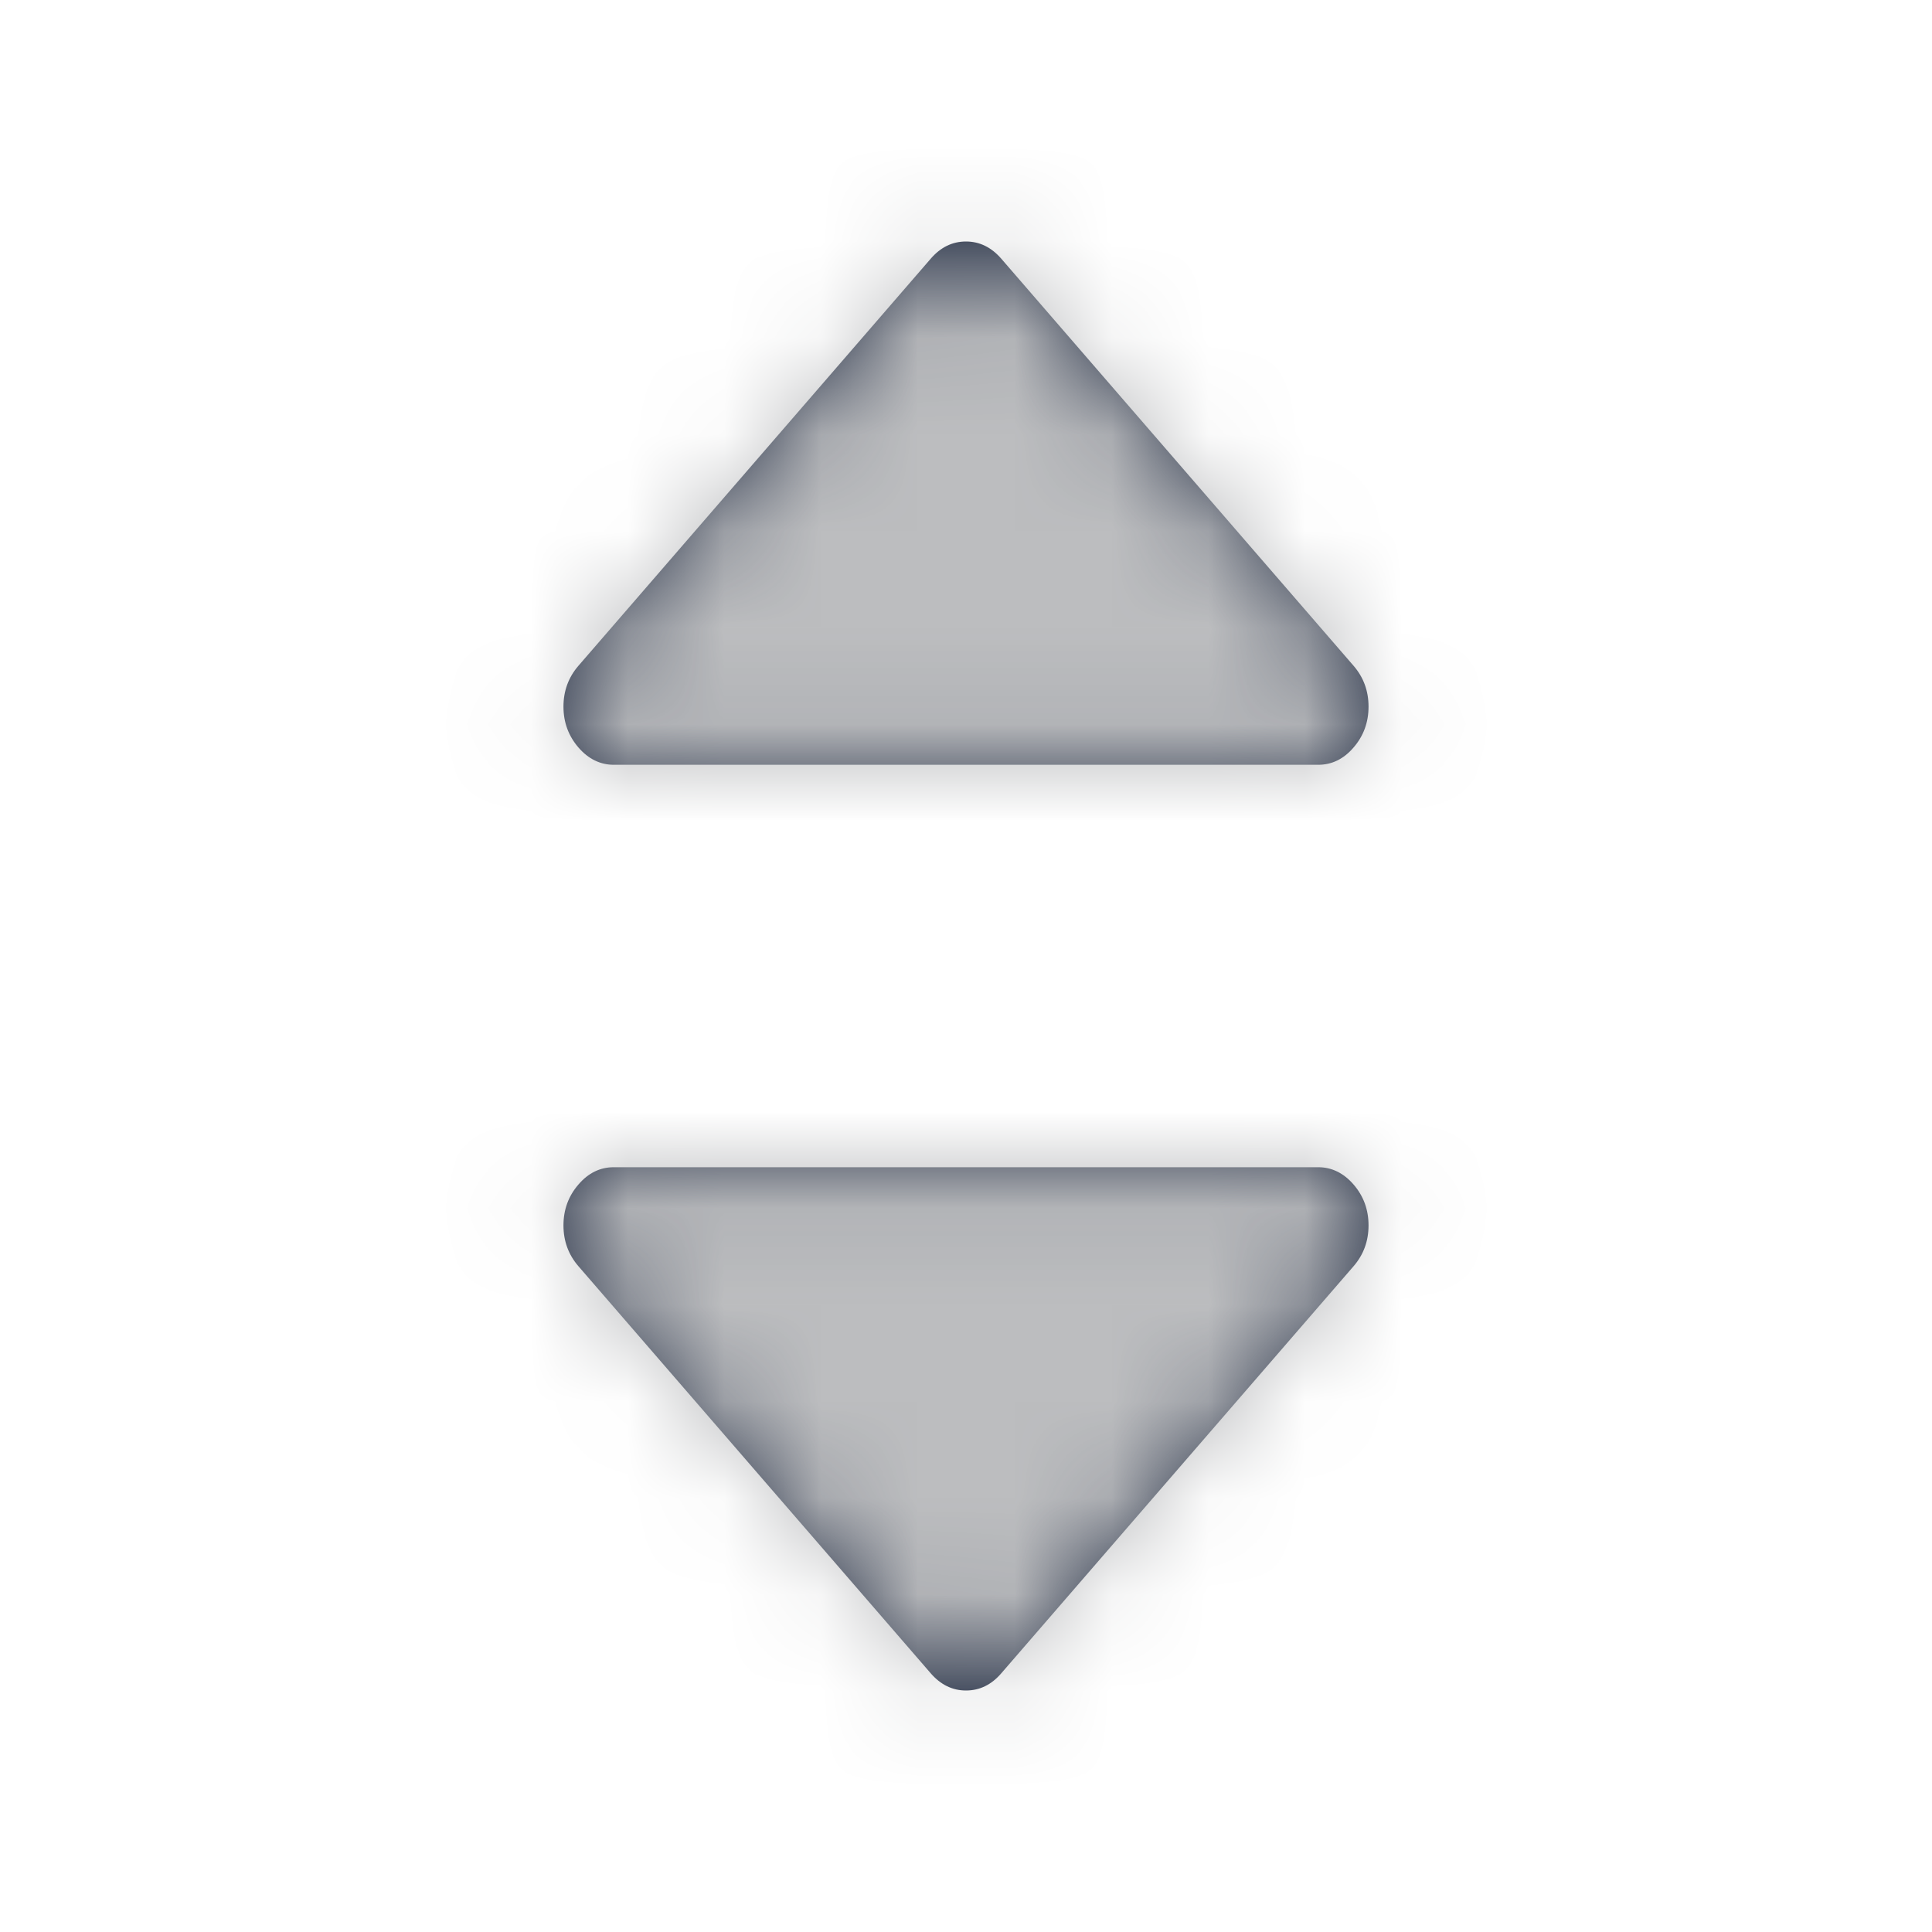 <svg xmlns="http://www.w3.org/2000/svg" xmlns:xlink="http://www.w3.org/1999/xlink" width="20" height="20" viewBox="0 0 20 20">
    <defs>
        <path id="8kotckv1aa" d="M13.646 12.083c.14 0 .263.06.366.179.103.119.155.26.155.423 0 .163-.052.304-.155.423l-3.646 4.213c-.103.12-.225.179-.366.179s-.263-.06-.366-.179l-3.646-4.213c-.103-.119-.155-.26-.155-.423 0-.163.052-.304.155-.423.103-.12.225-.179.366-.179zM10 2.5c.141 0 .263.06.366.179l3.646 4.213c.103.119.155.26.155.423 0 .163-.052.304-.155.423-.103.12-.225.179-.366.179H6.354c-.14 0-.263-.06-.366-.179-.103-.12-.155-.26-.155-.423 0-.163.052-.304.155-.423l3.646-4.213c.103-.12.225-.179.366-.179z"/>
    </defs>
    <g fill="none" fill-rule="evenodd">
        <g>
            <g>
                <g>
                    <g>
                        <g transform="translate(-1558 -211) translate(678 207) translate(719) translate(25 4) translate(136)">
                            <mask id="pzfj83d6qb" fill="#fff">
                                <use xlink:href="#8kotckv1aa"/>
                            </mask>
                            <use fill="#2E384D" fill-rule="nonzero" xlink:href="#8kotckv1aa"/>
                            <g fill="#BCBDBF" mask="url(#pzfj83d6qb)">
                                <path d="M0 0H20V20H0z"/>
                            </g>
                        </g>
                    </g>
                </g>
            </g>
        </g>
    </g>
</svg>
